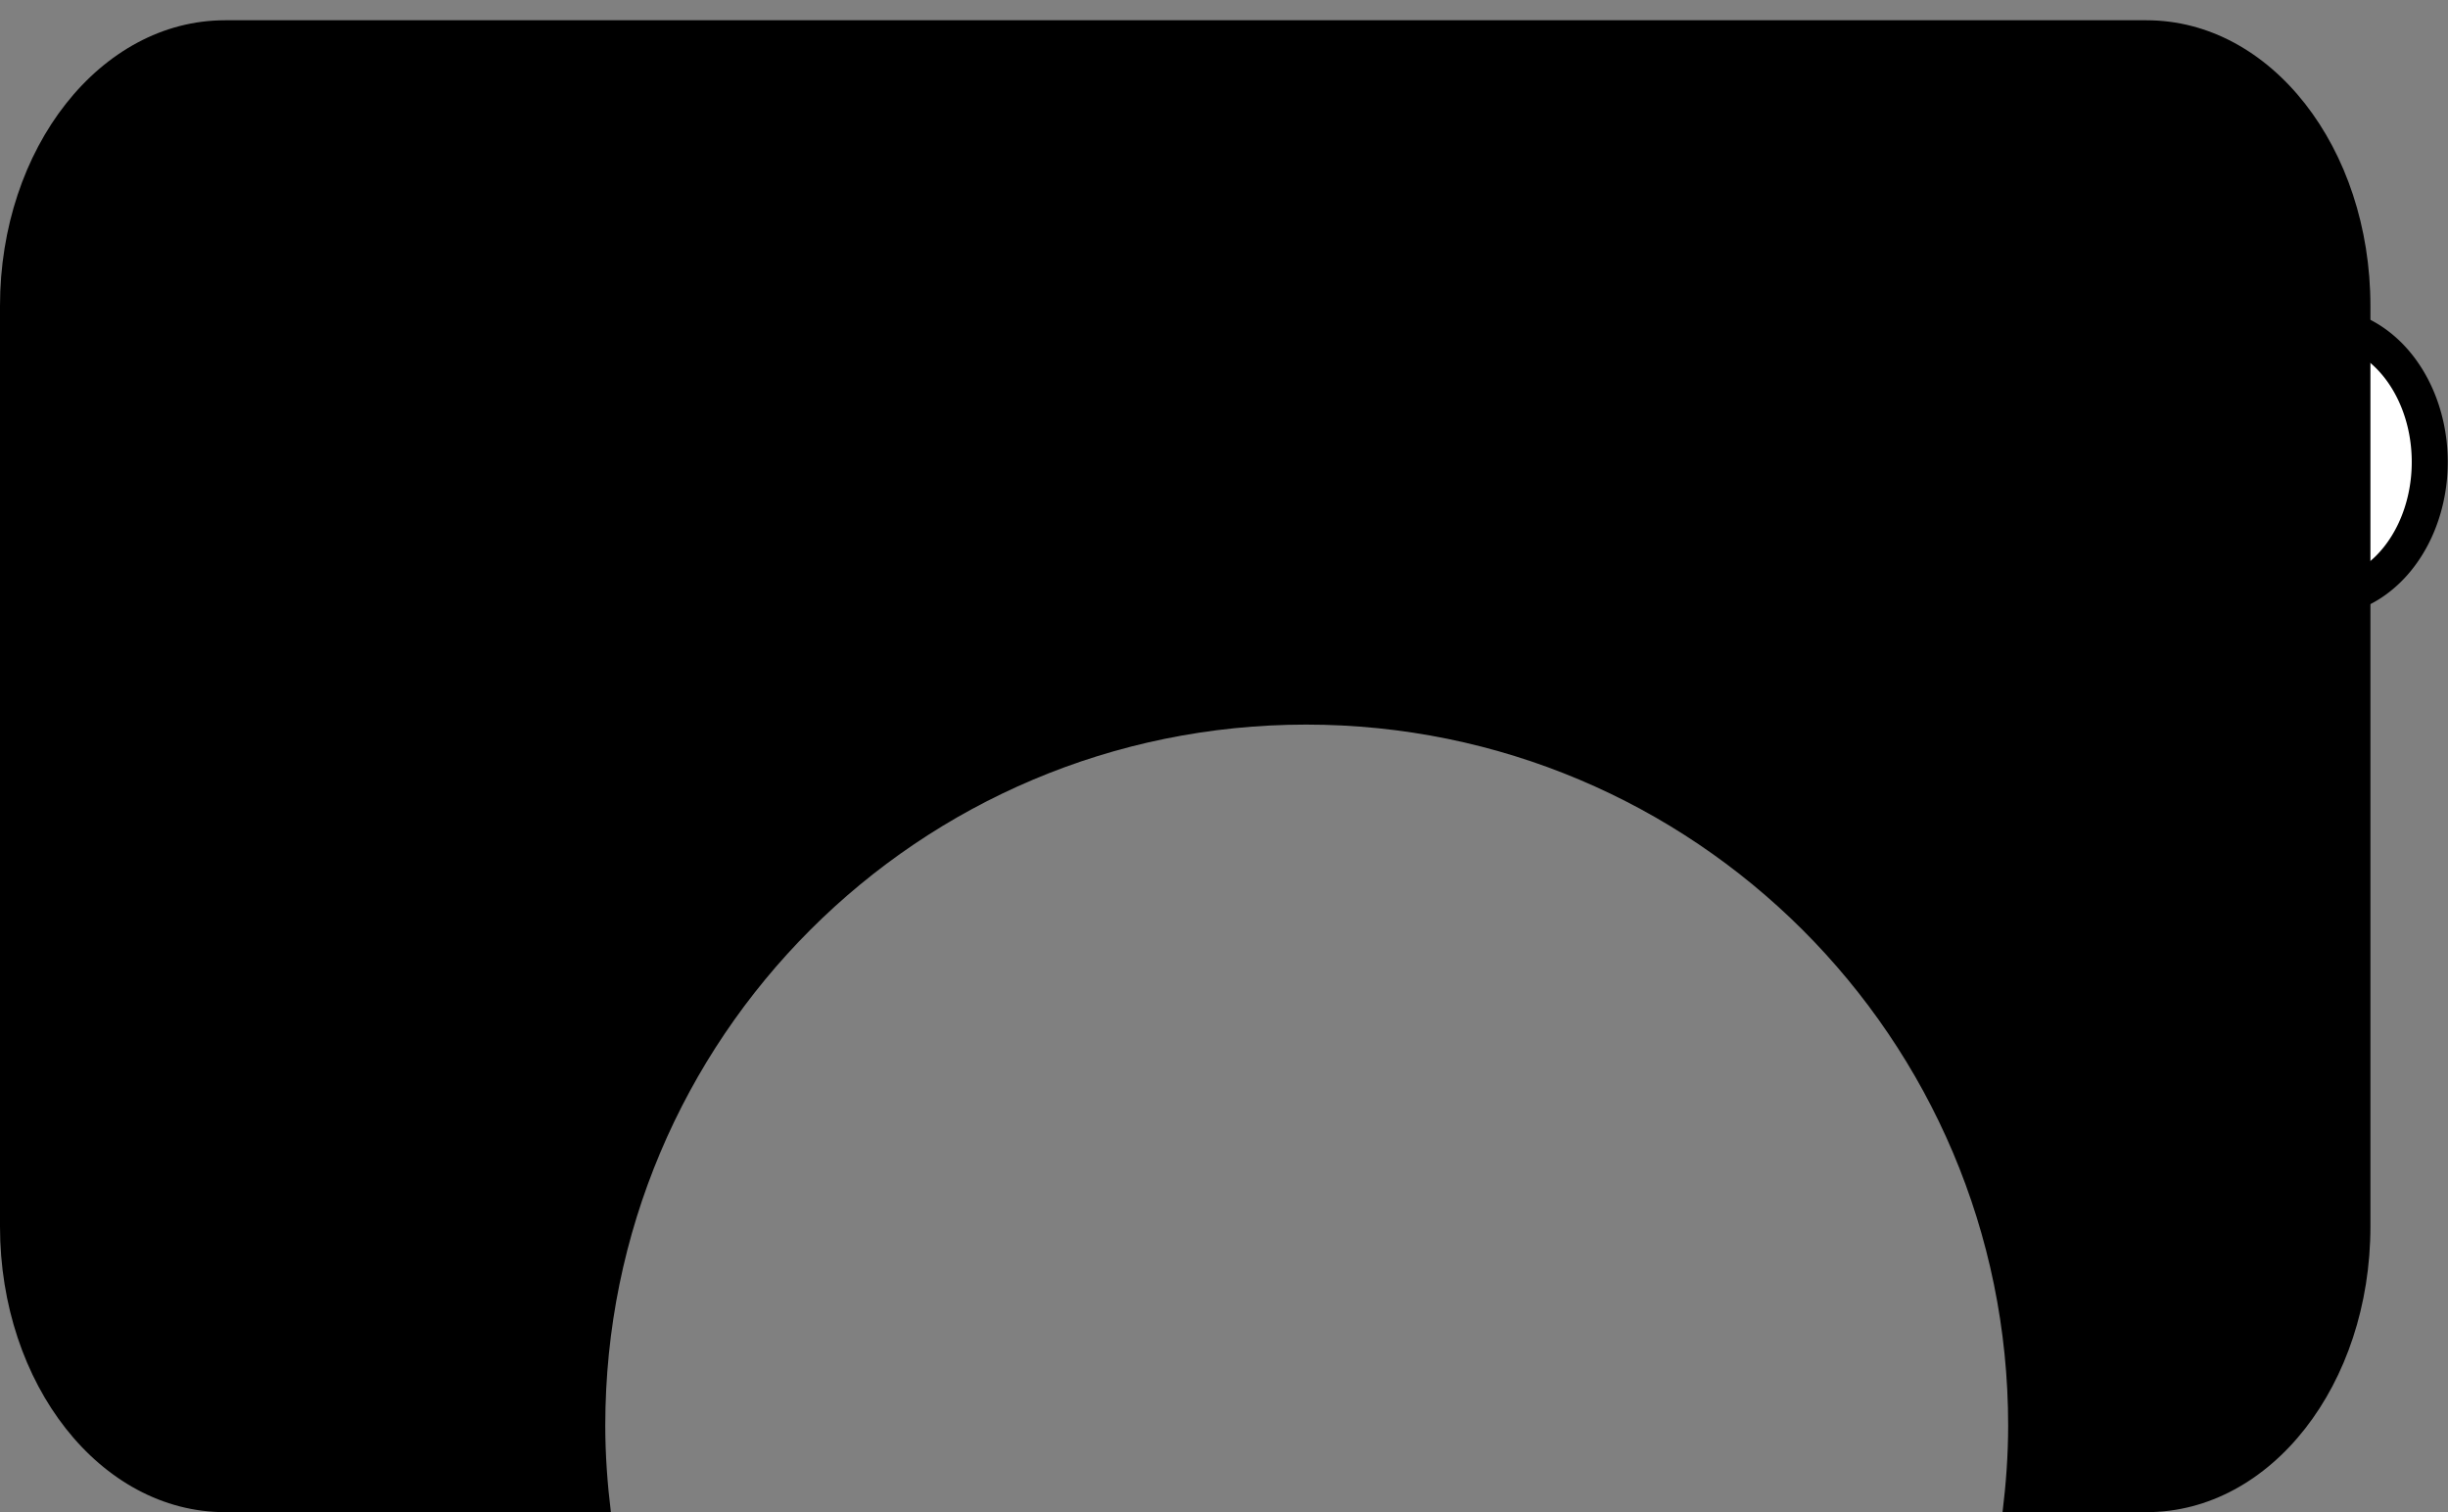 <?xml version="1.0" encoding="UTF-8" standalone="no"?>
<!-- Created with Inkscape (http://www.inkscape.org/) -->

<svg
   xmlns:dc="http://purl.org/dc/elements/1.1/"
   xmlns:cc="http://creativecommons.org/ns#"
   xmlns:rdf="http://www.w3.org/1999/02/22-rdf-syntax-ns#"
   xmlns:svg="http://www.w3.org/2000/svg"
   xmlns="http://www.w3.org/2000/svg"
   xmlns:sodipodi="http://sodipodi.sourceforge.net/DTD/sodipodi-0.dtd"
   xmlns:inkscape="http://www.inkscape.org/namespaces/inkscape"
   width="68"
   height="42"
   id="svg2"
   version="1.1"
   inkscape:version="0.48.3.1 r9886"
   sodipodi:docname="busBody.svg">
  <rect width="100%" height="100%" fill="#808080" stroke="none"/>
  <defs
     id="defs4" />
  <sodipodi:namedview
     id="base"
     pagecolor="#ffffff"
     bordercolor="#666666"
     borderopacity="1.0"
     inkscape:pageopacity="0.0"
     inkscape:pageshadow="2"
     inkscape:zoom="1.7421875"
     inkscape:cx="222.28804"
     inkscape:cy="6.7341238"
     inkscape:document-units="px"
     inkscape:current-layer="layer1"
     showgrid="false"
     inkscape:window-width="1366"
     inkscape:window-height="718"
     inkscape:window-x="0"
     inkscape:window-y="1"
     inkscape:window-maximized="1" />
  <g
     inkscape:label="Layer 1"
     inkscape:groupmode="layer"
     id="layer1"
     transform="translate(0,-1010.362)">
    <path
       sodipodi:type="arc"
       style="fill:#ffffff;stroke:#000000;stroke-opacity:1"
       id="path3057"
       sodipodi:cx="254.05336"
       sodipodi:cy="98.958115"
       sodipodi:rx="3.0304577"
       sodipodi:ry="3.7880721"
       d="m 257.084,98.958 a 3.03,3.788 0 1 1 -6.061,0 3.03,3.788 0 1 1 6.061,0 z"
       transform="translate(-189.591,924.236)" />
    <path
       style="fill:#000000"
       d="m 6.25,1010.925 c -3.455,0 -6.25,3.542 -6.25,7.938 l 0,25.562 c 0,4.395 2.795,7.938 6.25,7.938 l 10.719,0 c -0.097,-0.788 -0.156,-1.592 -0.156,-2.406 0,-10.763 8.706,-19.469 19.469,-19.469 10.763,0 19.5,8.706 19.5,19.469 0,0.814 -0.059,1.619 -0.156,2.406 l 4,0 c 3.455,0 6.219,-3.543 6.219,-7.938 l 0,-25.562 c 0,-4.395 -2.763,-7.938 -6.219,-7.938 l -53.375,0 z"
       id="rect2985"
       inkscape:connector-curvature="0" />
  </g>
</svg>
